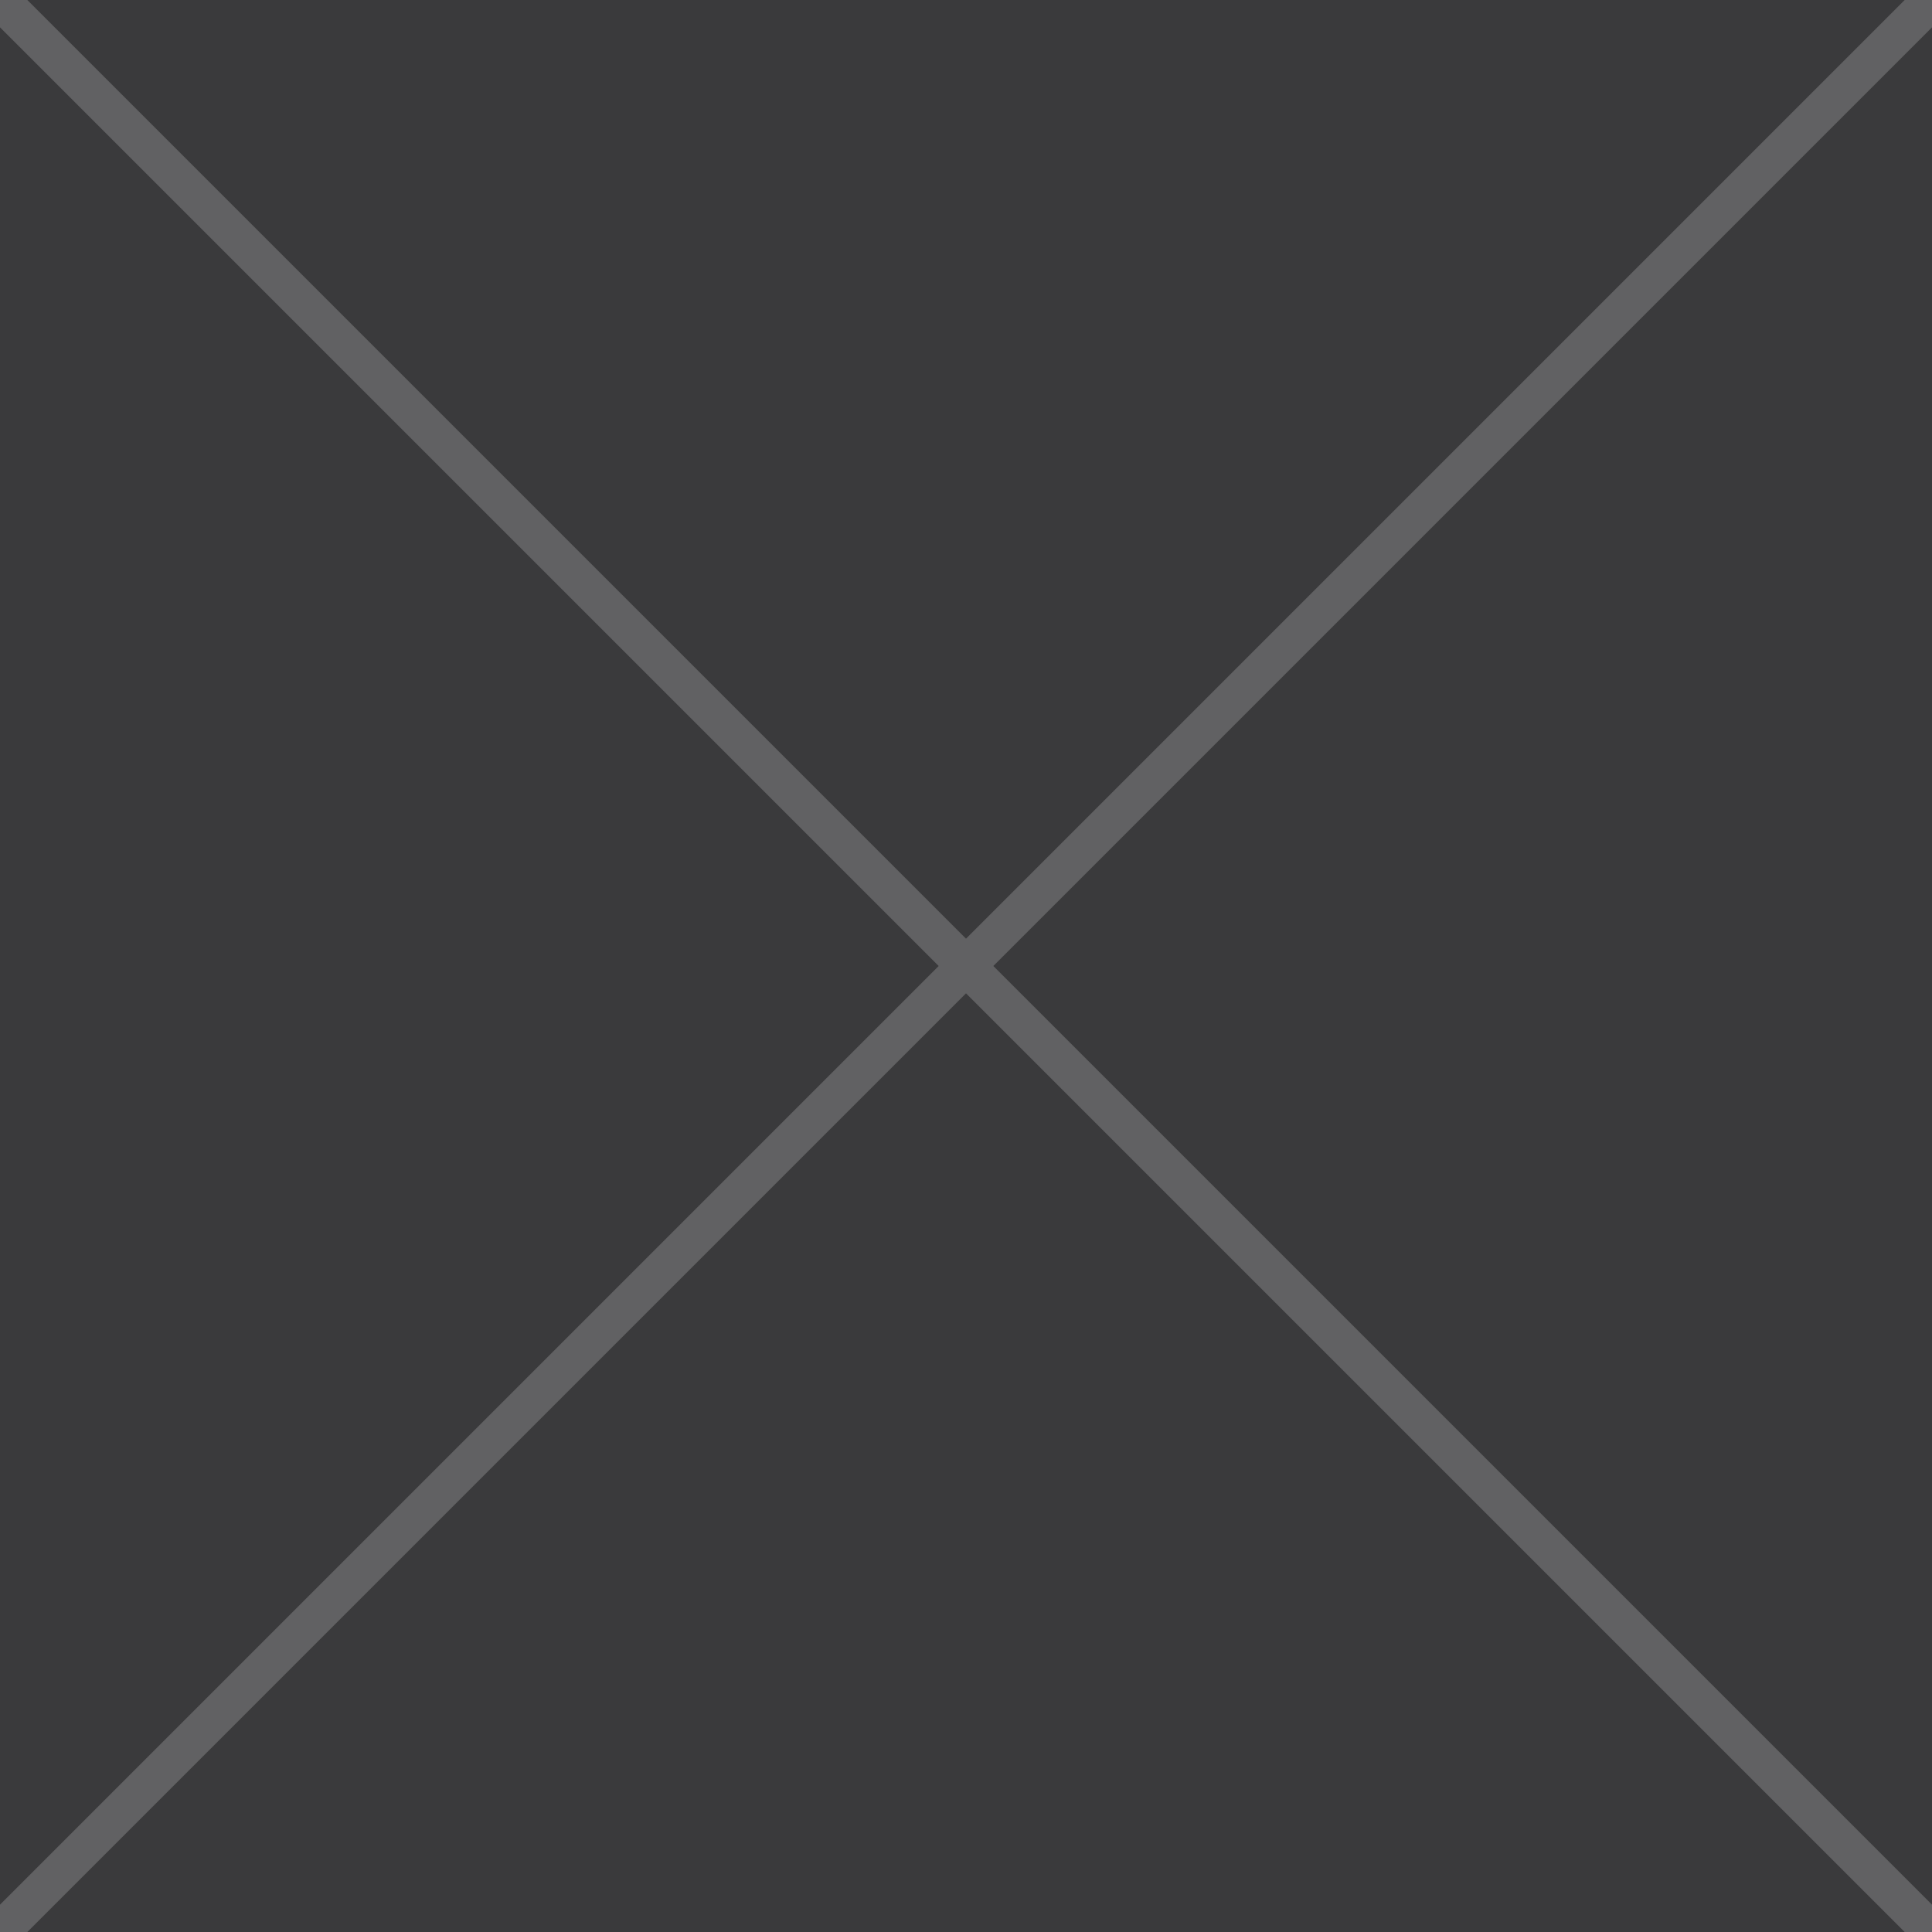 <?xml version="1.0" encoding="UTF-8"?>
<svg width="100" height="100" viewBox="0 0 100 100" xmlns="http://www.w3.org/2000/svg">
  <rect width="100" height="100" fill="#3a3a3c"/>
  <path d="M0 0L100 100M100 0L0 100" stroke="#ffffff" stroke-width="2" stroke-opacity="0.2"/>
</svg>

